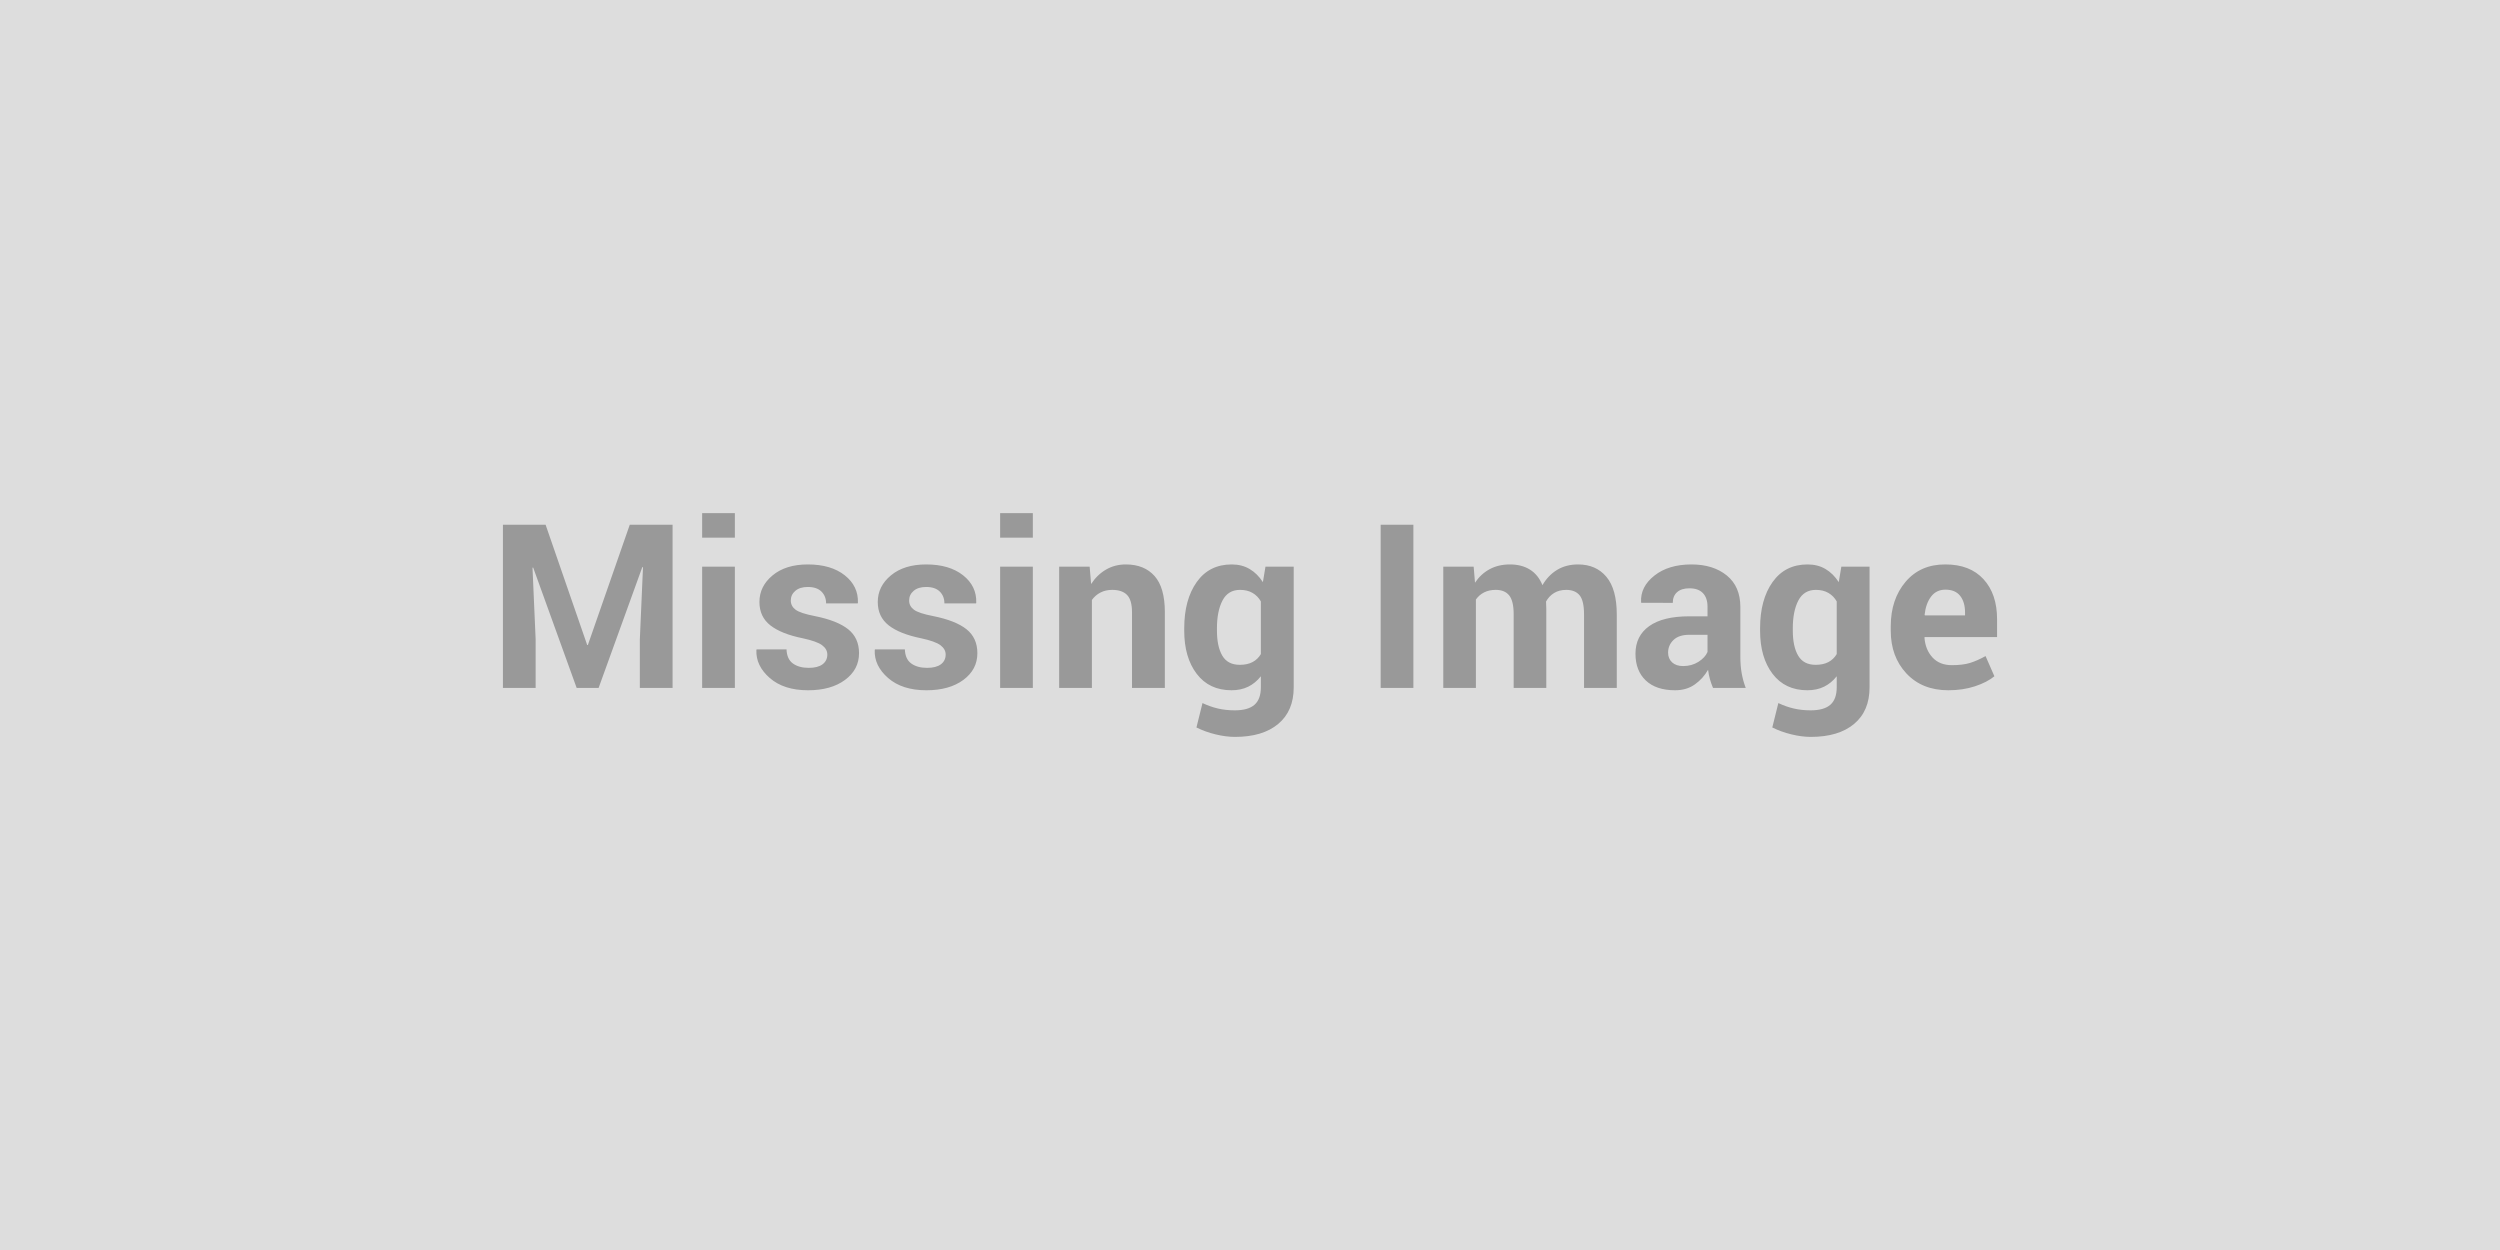 <svg xmlns="http://www.w3.org/2000/svg" width="1024" height="512" viewBox="0 0 1024 512"><rect width="100%" height="100%" fill="#DDDDDD"/><path fill="#999999" d="M206 214.94h17.48l17.03 49.25h.28l17.16-49.25h17.54v66.83h-13.41v-19.92l1.29-29.51-.28-.05-17.9 49.48h-8.99l-17.81-49.29-.28.04 1.29 29.33v19.92H206v-66.83Zm95 17.17v49.66h-13.4v-49.66H301Zm0-21.94v10.05h-13.4v-10.05H301Zm37.87 57.92q0-2.2-2.13-3.81-2.14-1.6-7.92-2.84-8.81-1.79-13.29-5.3-4.47-3.52-4.47-9.57 0-6.43 5.39-10.9 5.39-4.48 14.43-4.48 9.51 0 15.13 4.45 5.62 4.45 5.39 11.25l-.09.27h-12.94q0-2.98-1.91-4.86-1.9-1.88-5.58-1.88-3.25 0-5.11 1.58-1.86 1.58-1.86 3.97 0 2.29 1.95 3.76 1.95 1.47 7.92 2.62 9.18 1.84 13.63 5.39 4.45 3.56 4.45 9.8 0 6.7-5.74 10.95-5.73 4.24-15.14 4.24-9.92 0-15.68-5.02-5.76-5.03-5.48-11.45l.09-.28h12.25q.14 3.99 2.62 5.78t6.47 1.79q3.72 0 5.67-1.46 1.95-1.47 1.95-4Zm48.47 0q0-2.2-2.13-3.81-2.14-1.6-7.92-2.84-8.81-1.79-13.29-5.3-4.47-3.52-4.47-9.57 0-6.43 5.39-10.9 5.39-4.48 14.43-4.48 9.5 0 15.13 4.45 5.62 4.45 5.39 11.25l-.09.27h-12.95q0-2.98-1.9-4.86-1.9-1.88-5.58-1.88-3.26 0-5.11 1.58-1.86 1.58-1.86 3.97 0 2.29 1.95 3.76 1.95 1.47 7.92 2.62 9.17 1.84 13.63 5.39 4.45 3.56 4.45 9.8 0 6.7-5.74 10.95-5.74 4.24-15.14 4.24-9.92 0-15.68-5.02-5.76-5.03-5.48-11.45l.09-.28h12.25q.14 3.99 2.62 5.78t6.47 1.79q3.72 0 5.67-1.46 1.95-1.47 1.95-4Zm35.71-35.98v49.66h-13.4v-49.66h13.4Zm0-21.94v10.05h-13.4v-10.05h13.4Zm10.78 21.94h12.49l.6 7.11q2.47-3.81 6.1-5.92 3.63-2.11 8.12-2.11 7.53 0 11.75 4.73 4.23 4.72 4.23 14.82v31.03h-13.45v-30.98q0-5-2.02-7.09t-6.11-2.09q-2.66 0-4.77 1.08-2.11 1.08-3.53 3.05v36.03h-13.41v-49.66Zm51.23 26.21v-.97q0-11.75 5.12-18.95 5.11-7.21 14.34-7.21 4.18 0 7.34 1.88 3.17 1.88 5.42 5.37l1.05-6.33h11.57v49.43q0 9.69-6.36 14.99-6.35 5.3-17.69 5.3-3.76 0-7.99-1.04-4.22-1.03-7.8-2.82l2.48-10q3.07 1.47 6.26 2.22 3.19.76 6.96.76 5.51 0 8.1-2.3 2.59-2.29 2.59-7.16V277q-2.2 2.8-5.18 4.27-2.99 1.46-6.84 1.46-9.14 0-14.25-6.72-5.12-6.72-5.12-17.69Zm13.4-.97v.97q0 6.51 2.2 10.25 2.21 3.74 7.16 3.74 3.08 0 5.21-1.12 2.14-1.12 3.42-3.28v-21.57q-1.28-2.25-3.42-3.49-2.13-1.24-5.11-1.24-4.92 0-7.19 4.36-2.27 4.36-2.27 11.38Zm80.46-42.41v66.83h-13.4v-66.83h13.4Zm12.25 17.17h12.44l.55 6.56q2.39-3.58 5.99-5.53 3.61-1.95 8.33-1.95 4.78 0 8.17 2.11 3.4 2.11 5.14 6.38 2.3-3.99 5.97-6.24t8.63-2.25q7.34 0 11.59 5.07t4.25 15.45v30.06h-13.41v-30.11q0-5.64-1.83-7.85-1.84-2.2-5.46-2.2-2.85 0-4.94 1.26-2.09 1.26-3.33 3.51 0 .87.05 1.49t.05 1.27v32.63H620v-30.11q0-5.51-1.84-7.78-1.83-2.27-5.5-2.27-2.71 0-4.76 1.03-2.04 1.03-3.37 2.92v36.21h-13.36v-49.66Zm123.88 49.66h-13.4q-.73-1.7-1.26-3.58-.53-1.88-.76-3.86-2.06 3.63-5.44 6.02-3.37 2.38-8.05 2.38-7.8 0-12.03-4.01-4.22-4.02-4.22-10.95 0-7.3 5.62-11.31 5.63-4.02 16.41-4.02h7.48v-3.95q0-3.58-1.88-5.55-1.88-1.97-5.55-1.97-3.26 0-5.03 1.58-1.77 1.58-1.77 4.38l-12.94-.04-.04-.28q-.33-6.29 5.46-10.85 5.78-4.57 15.19-4.57 8.9 0 14.46 4.52 5.55 4.52 5.55 12.88v20.51q0 3.49.53 6.57.53 3.07 1.67 6.1Zm-25.65-8.95q3.53 0 6.29-1.74 2.75-1.75 3.71-4.04v-7.03h-7.48q-4.27 0-6.47 2.14-2.2 2.13-2.2 5.16 0 2.48 1.65 4 1.65 1.51 4.5 1.51Zm31.53-14.5v-.97q0-11.75 5.12-18.95 5.12-7.21 14.34-7.21 4.18 0 7.34 1.88 3.17 1.88 5.42 5.37l1.06-6.33h11.56v49.43q0 9.69-6.35 14.99-6.36 5.3-17.7 5.3-3.76 0-7.98-1.04-4.23-1.03-7.81-2.82l2.48-10q3.08 1.47 6.27 2.22 3.19.76 6.95.76 5.51 0 8.1-2.3 2.59-2.29 2.59-7.16V277q-2.2 2.8-5.18 4.27-2.99 1.46-6.84 1.46-9.13 0-14.25-6.72-5.12-6.72-5.12-17.69Zm13.4-.97v.97q0 6.51 2.21 10.25 2.2 3.74 7.16 3.74 3.07 0 5.2-1.12 2.14-1.12 3.42-3.28v-21.57q-1.28-2.25-3.42-3.49-2.13-1.24-5.11-1.24-4.91 0-7.19 4.36-2.27 4.36-2.27 11.38Zm63.71 25.38q-10.74 0-17.17-6.88-6.42-6.89-6.42-17.49v-1.83q0-11.07 6.08-18.23t16.32-7.11q10.05 0 15.6 6.06 5.55 6.06 5.55 16.38v7.3h-29.65l-.09.28q.37 4.91 3.28 8.08 2.92 3.16 7.92 3.16 4.45 0 7.39-.89 2.94-.9 6.43-2.83l3.62 8.27q-3.03 2.48-7.94 4.1-4.91 1.63-10.92 1.63Zm-1.19-41.21q-3.72 0-5.88 2.84-2.16 2.85-2.66 7.48l.14.23h16.43v-1.19q0-4.27-2-6.82-2-2.54-6.03-2.54Z"/></svg>